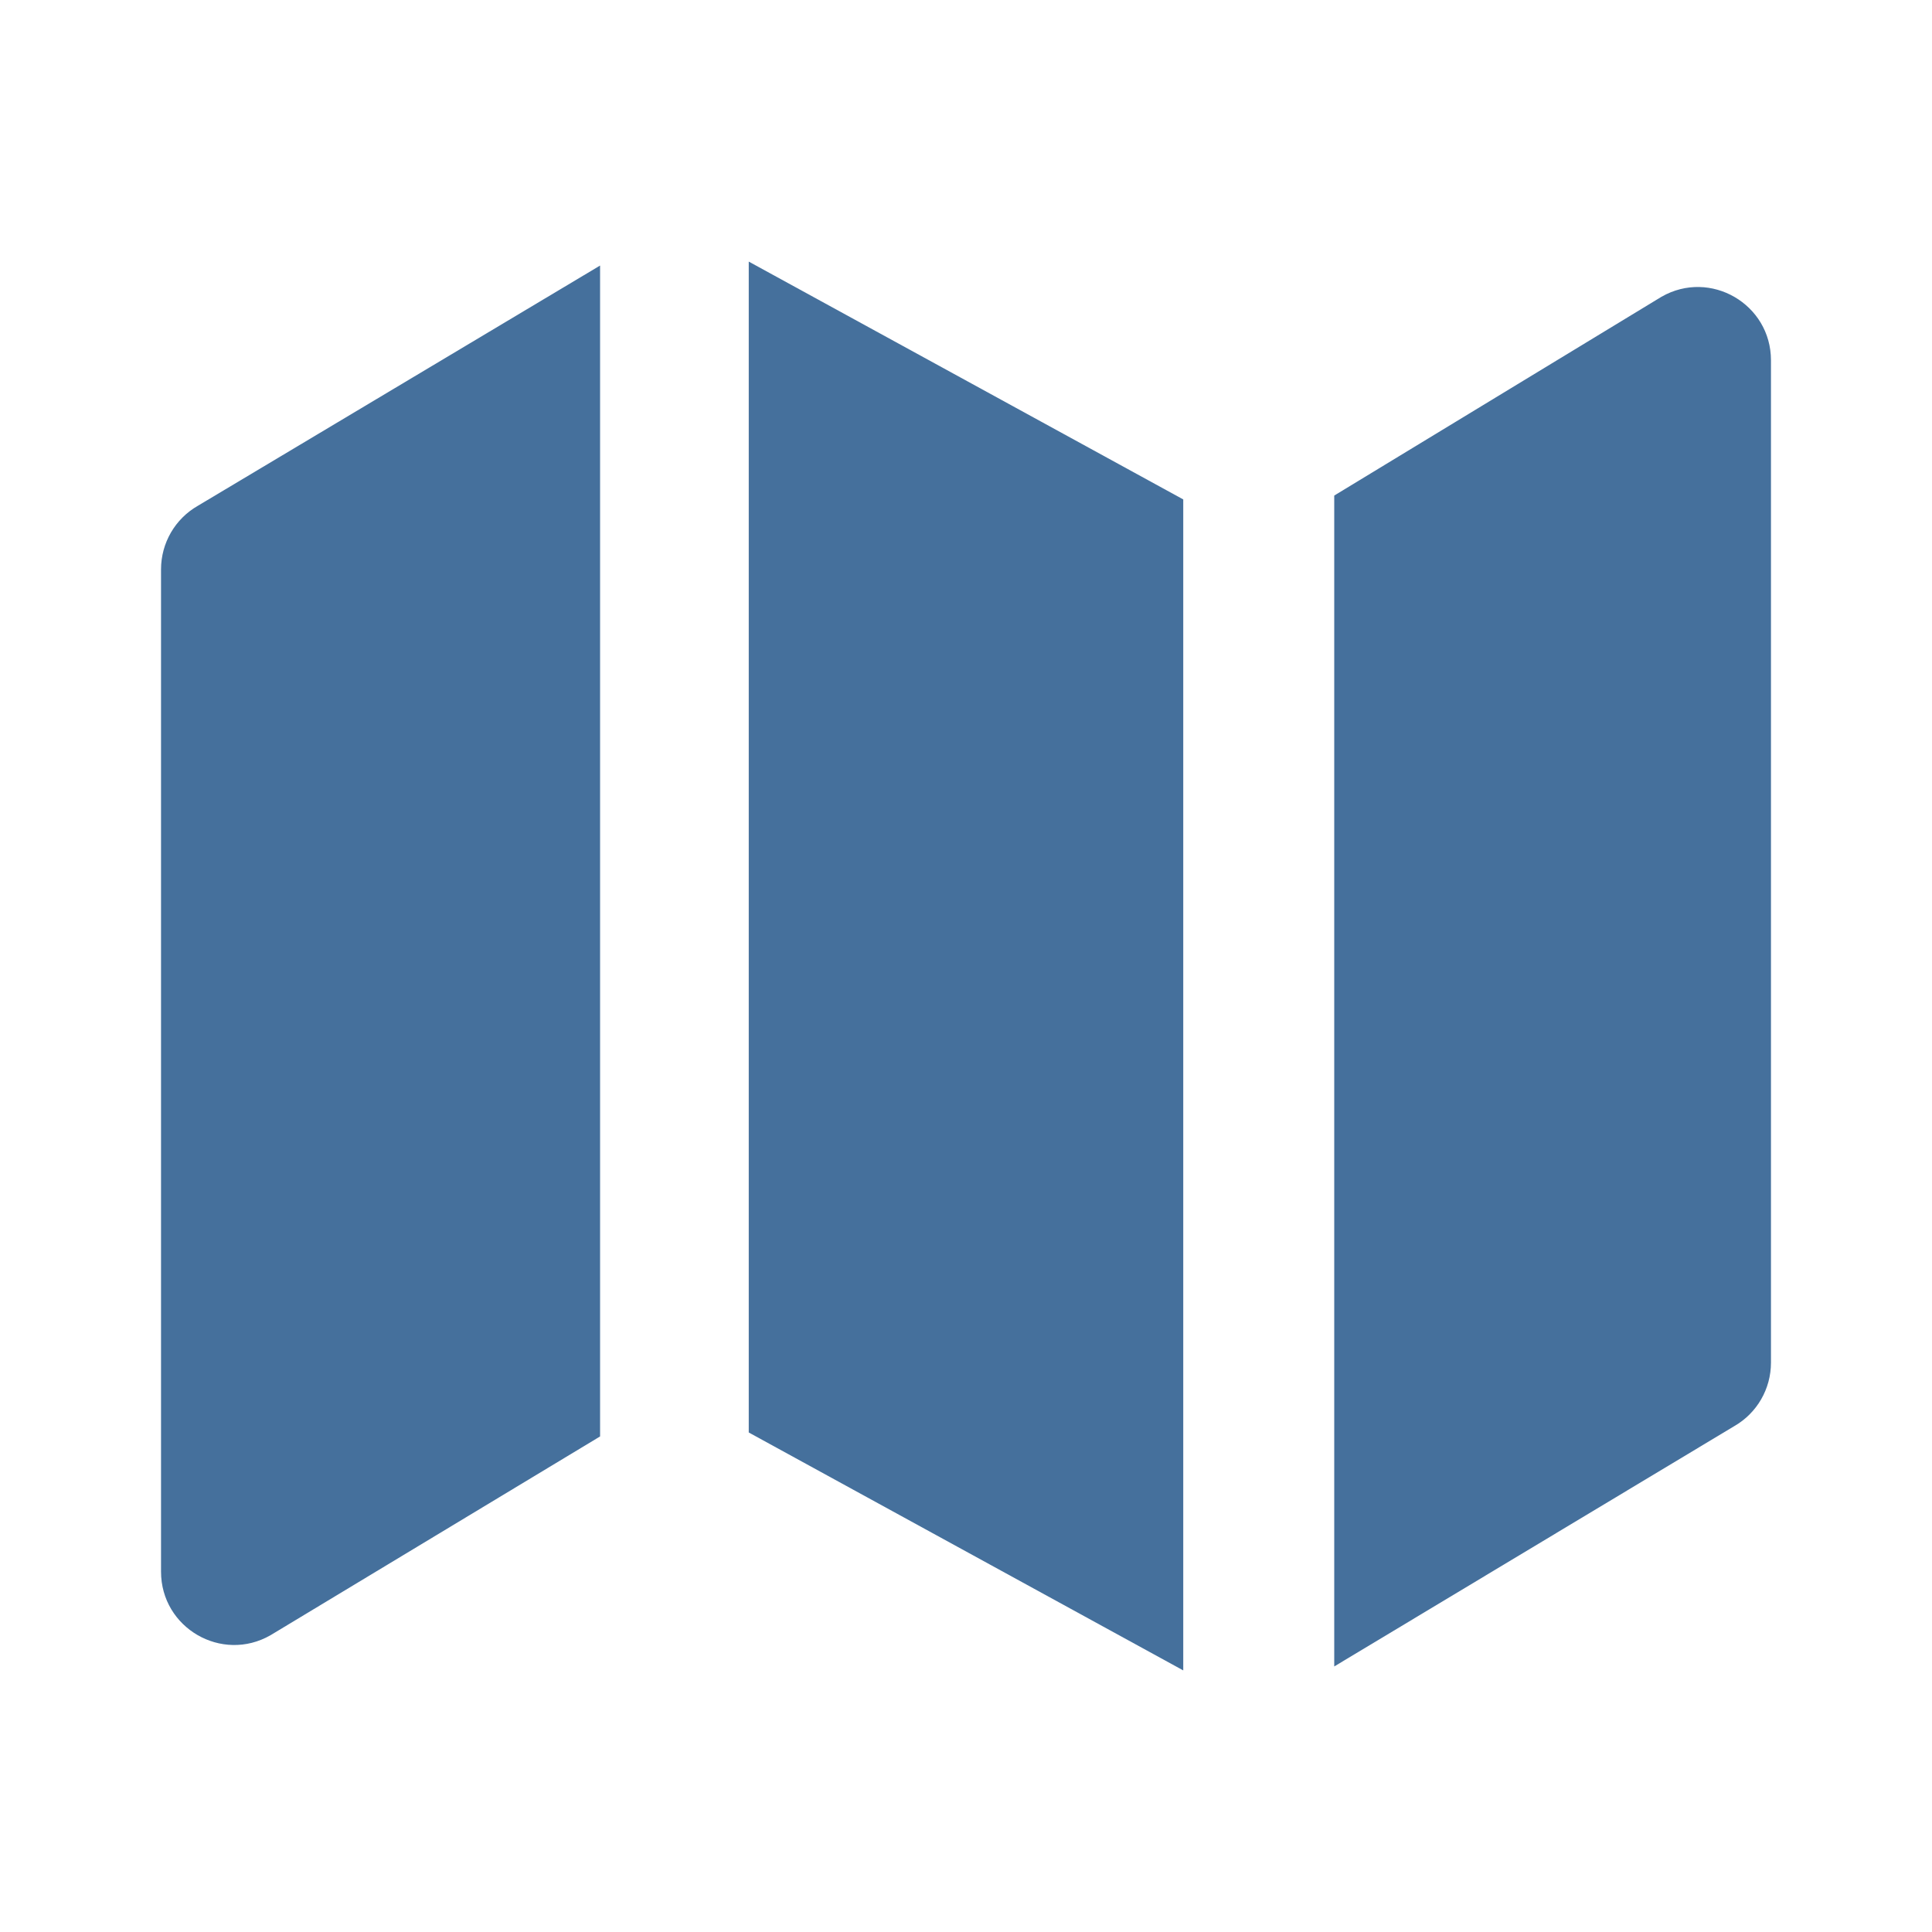 <svg width="20" height="20" viewBox="0 0 20 20" fill="none" xmlns="http://www.w3.org/2000/svg">
<path d="M2.048 5.236L6.212 2.749V14.87L2.8 16.928C2.295 17.217 1.667 16.852 1.667 16.27V5.894C1.667 5.622 1.812 5.371 2.048 5.236Z" fill="#45709C"/>
<path d="M12.249 17.292L7.751 14.829V2.708L12.249 5.17V17.292Z" fill="#45709C"/>
<path d="M13.812 17.251L17.952 14.764C18.188 14.629 18.333 14.378 18.333 14.106V3.73C18.333 3.148 17.705 2.783 17.2 3.072L13.812 5.13V17.251Z" fill="#45709C"/>
</svg>
